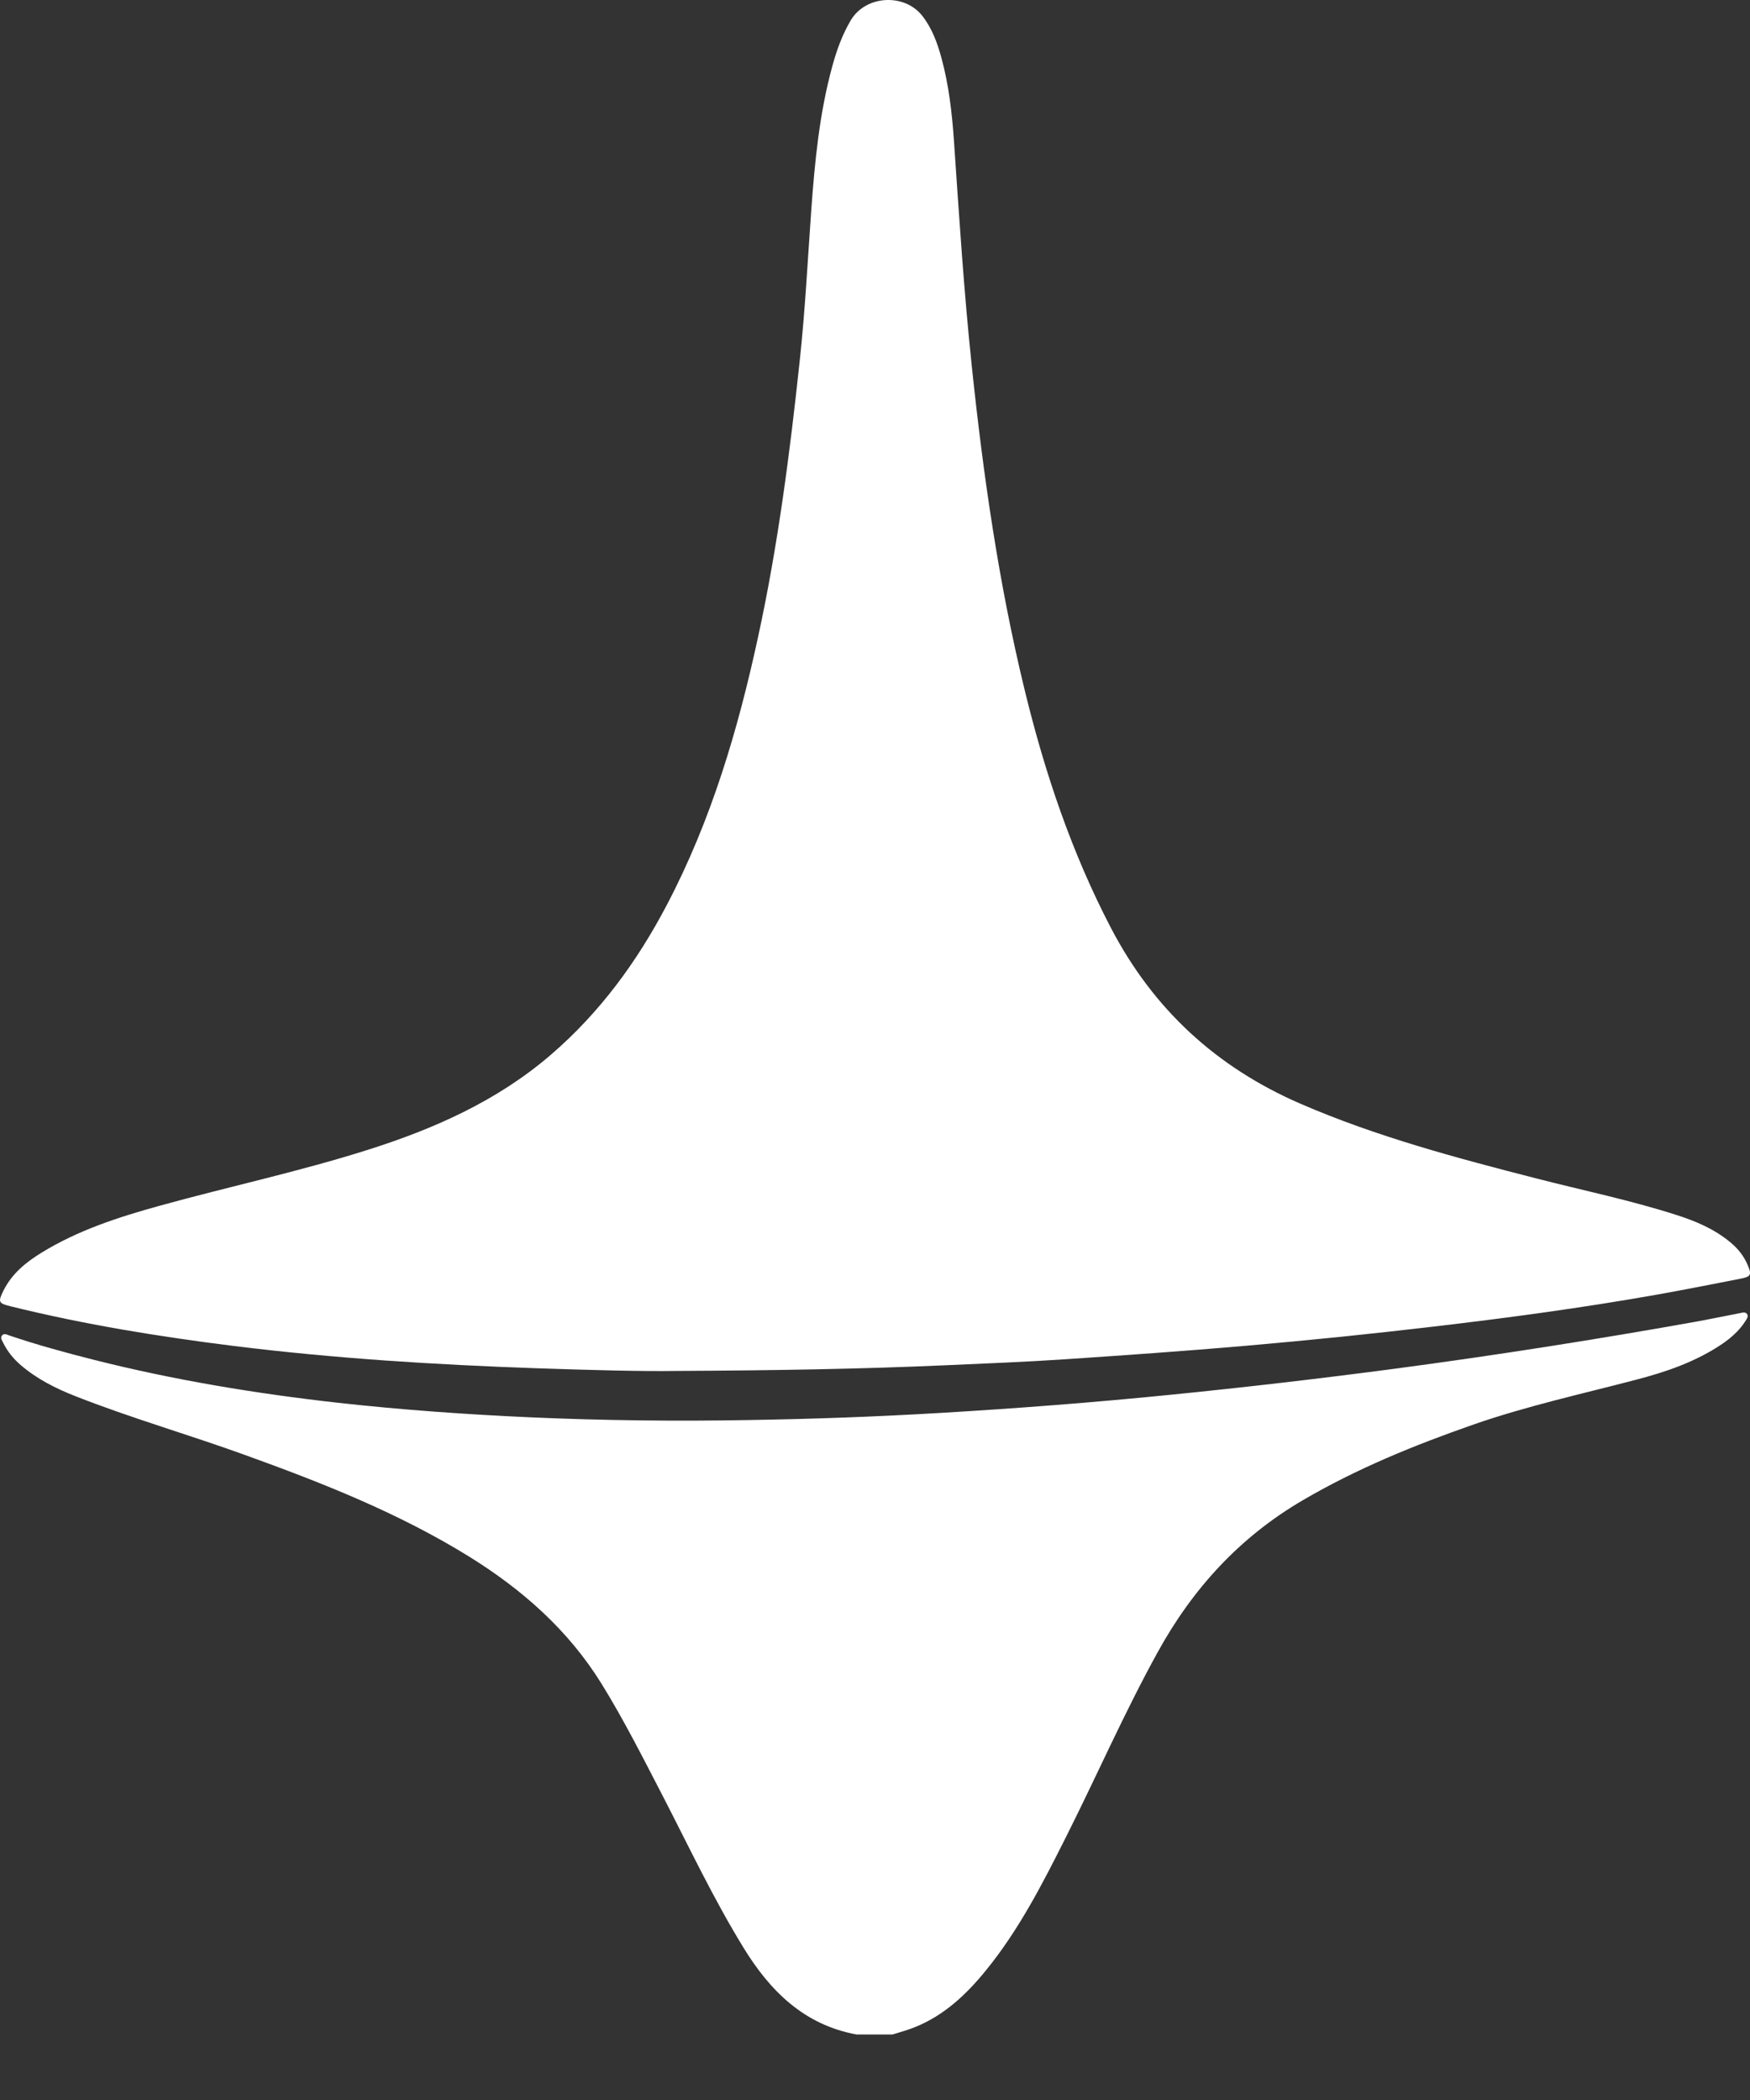 <svg width="20" height="24" viewBox="0 0 20 24" fill="none" xmlns="http://www.w3.org/2000/svg">
<rect x="0" y="0" width="20" height="24" fill="#333333" stroke="none"/>
<path d="M9.788 23.251C9.188 23.141 8.799 22.752 8.497 22.259C8.153 21.699 7.873 21.104 7.572 20.521C7.349 20.091 7.131 19.658 6.876 19.245C6.496 18.631 5.973 18.17 5.367 17.793C4.561 17.293 3.686 16.948 2.799 16.628C2.156 16.395 1.498 16.207 0.861 15.956C0.637 15.868 0.422 15.76 0.237 15.601C0.152 15.528 0.083 15.443 0.035 15.343C0.022 15.317 -0.002 15.286 0.027 15.258C0.051 15.236 0.08 15.253 0.105 15.262C0.421 15.369 0.742 15.457 1.066 15.539C1.987 15.772 2.921 15.926 3.865 16.032C4.596 16.113 5.329 16.165 6.063 16.198C6.898 16.235 7.733 16.244 8.568 16.229C9.293 16.217 10.017 16.191 10.741 16.148C11.622 16.096 12.502 16.028 13.38 15.94C14.231 15.855 15.081 15.756 15.929 15.644C17.097 15.489 18.261 15.306 19.421 15.098C19.576 15.069 19.731 15.037 19.886 15.007C19.912 15.002 19.945 14.991 19.964 15.015C19.987 15.044 19.962 15.074 19.947 15.099C19.879 15.205 19.787 15.287 19.684 15.358C19.384 15.561 19.046 15.678 18.699 15.768C18.078 15.931 17.45 16.068 16.841 16.28C16.165 16.516 15.505 16.784 14.885 17.148C14.168 17.568 13.632 18.154 13.233 18.878C12.85 19.571 12.534 20.297 12.179 21.002C11.915 21.527 11.647 22.051 11.274 22.511C11.049 22.789 10.794 23.032 10.455 23.168C10.372 23.202 10.286 23.224 10.201 23.251L9.788 23.251Z" fill="white"/>
<path d="M7.716 15.668C7.344 15.674 6.735 15.658 6.127 15.637C4.974 15.597 3.822 15.525 2.676 15.383C1.816 15.276 0.962 15.137 0.12 14.929C-0.018 14.895 -0.025 14.88 0.04 14.749C0.136 14.557 0.294 14.427 0.472 14.318C0.892 14.059 1.357 13.909 1.828 13.779C2.616 13.561 3.417 13.39 4.197 13.143C4.96 12.902 5.683 12.582 6.296 12.054C6.854 11.574 7.28 10.992 7.62 10.344C8.13 9.373 8.436 8.334 8.666 7.269C8.892 6.227 9.028 5.171 9.141 4.111C9.202 3.541 9.231 2.968 9.272 2.396C9.312 1.844 9.365 1.293 9.512 0.757C9.562 0.574 9.626 0.396 9.723 0.232C9.893 -0.055 10.337 -0.081 10.542 0.183C10.654 0.327 10.714 0.495 10.761 0.668C10.844 0.975 10.88 1.29 10.902 1.605C10.961 2.468 11.016 3.332 11.107 4.193C11.238 5.438 11.415 6.675 11.712 7.892C11.941 8.833 12.248 9.746 12.698 10.608C13.183 11.536 13.902 12.197 14.86 12.613C15.732 12.991 16.644 13.233 17.559 13.468C18.092 13.605 18.631 13.716 19.155 13.884C19.379 13.955 19.594 14.046 19.777 14.199C19.863 14.27 19.931 14.356 19.974 14.459C20.021 14.568 20.011 14.59 19.895 14.613C19.568 14.677 19.24 14.742 18.913 14.8C18.073 14.948 17.229 15.062 16.383 15.161C15.663 15.246 14.943 15.319 14.22 15.382C13.536 15.441 12.851 15.489 12.166 15.535C11.713 15.565 11.26 15.583 10.807 15.603C9.856 15.645 8.904 15.662 7.716 15.668Z" fill="white"/>
</svg>


